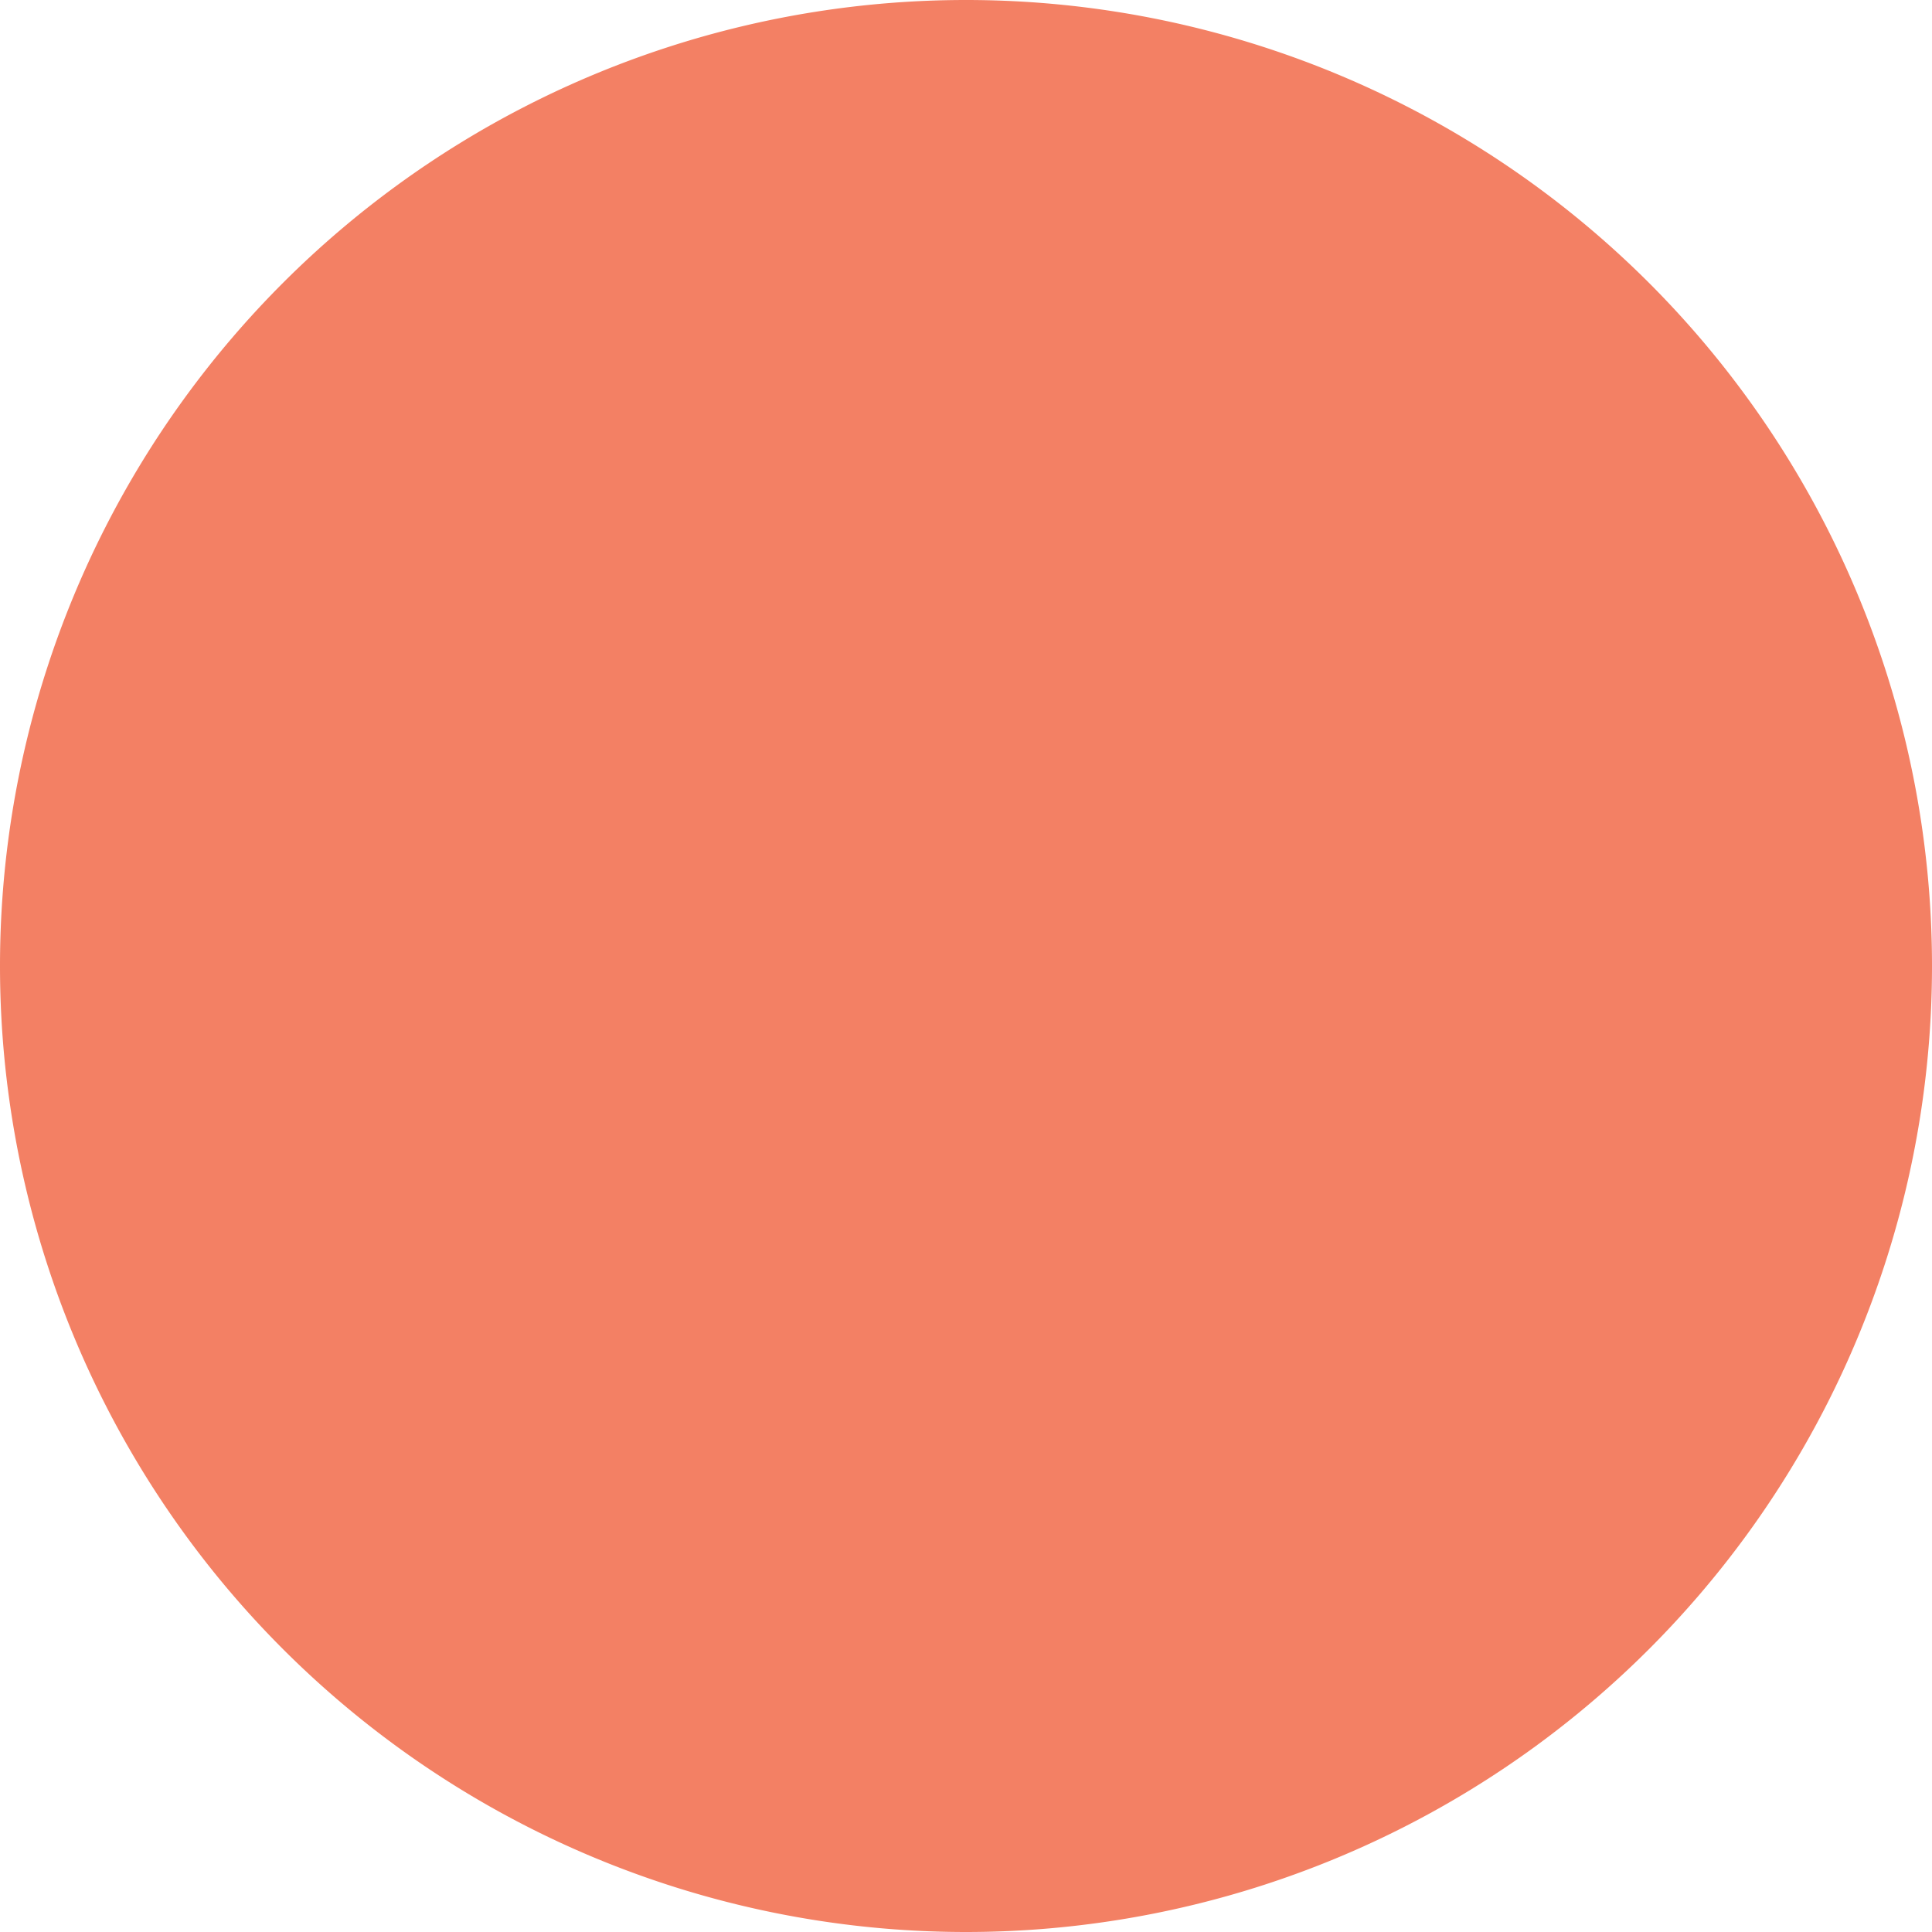 <?xml version="1.0" standalone="no"?><!DOCTYPE svg PUBLIC "-//W3C//DTD SVG 1.1//EN"
        "http://www.w3.org/Graphics/SVG/1.1/DTD/svg11.dtd">
<svg t="1682070687571" class="icon" viewBox="0 0 1024 1024" version="1.1" xmlns="http://www.w3.org/2000/svg" p-id="2522"
     xmlns:xlink="http://www.w3.org/1999/xlink" width="200" height="200">
    <path d="M512 512m-512 0a512 512 0 1 0 1024 0 512 512 0 1 0-1024 0Z" p-id="2523" fill="#F38064"></path>
</svg>